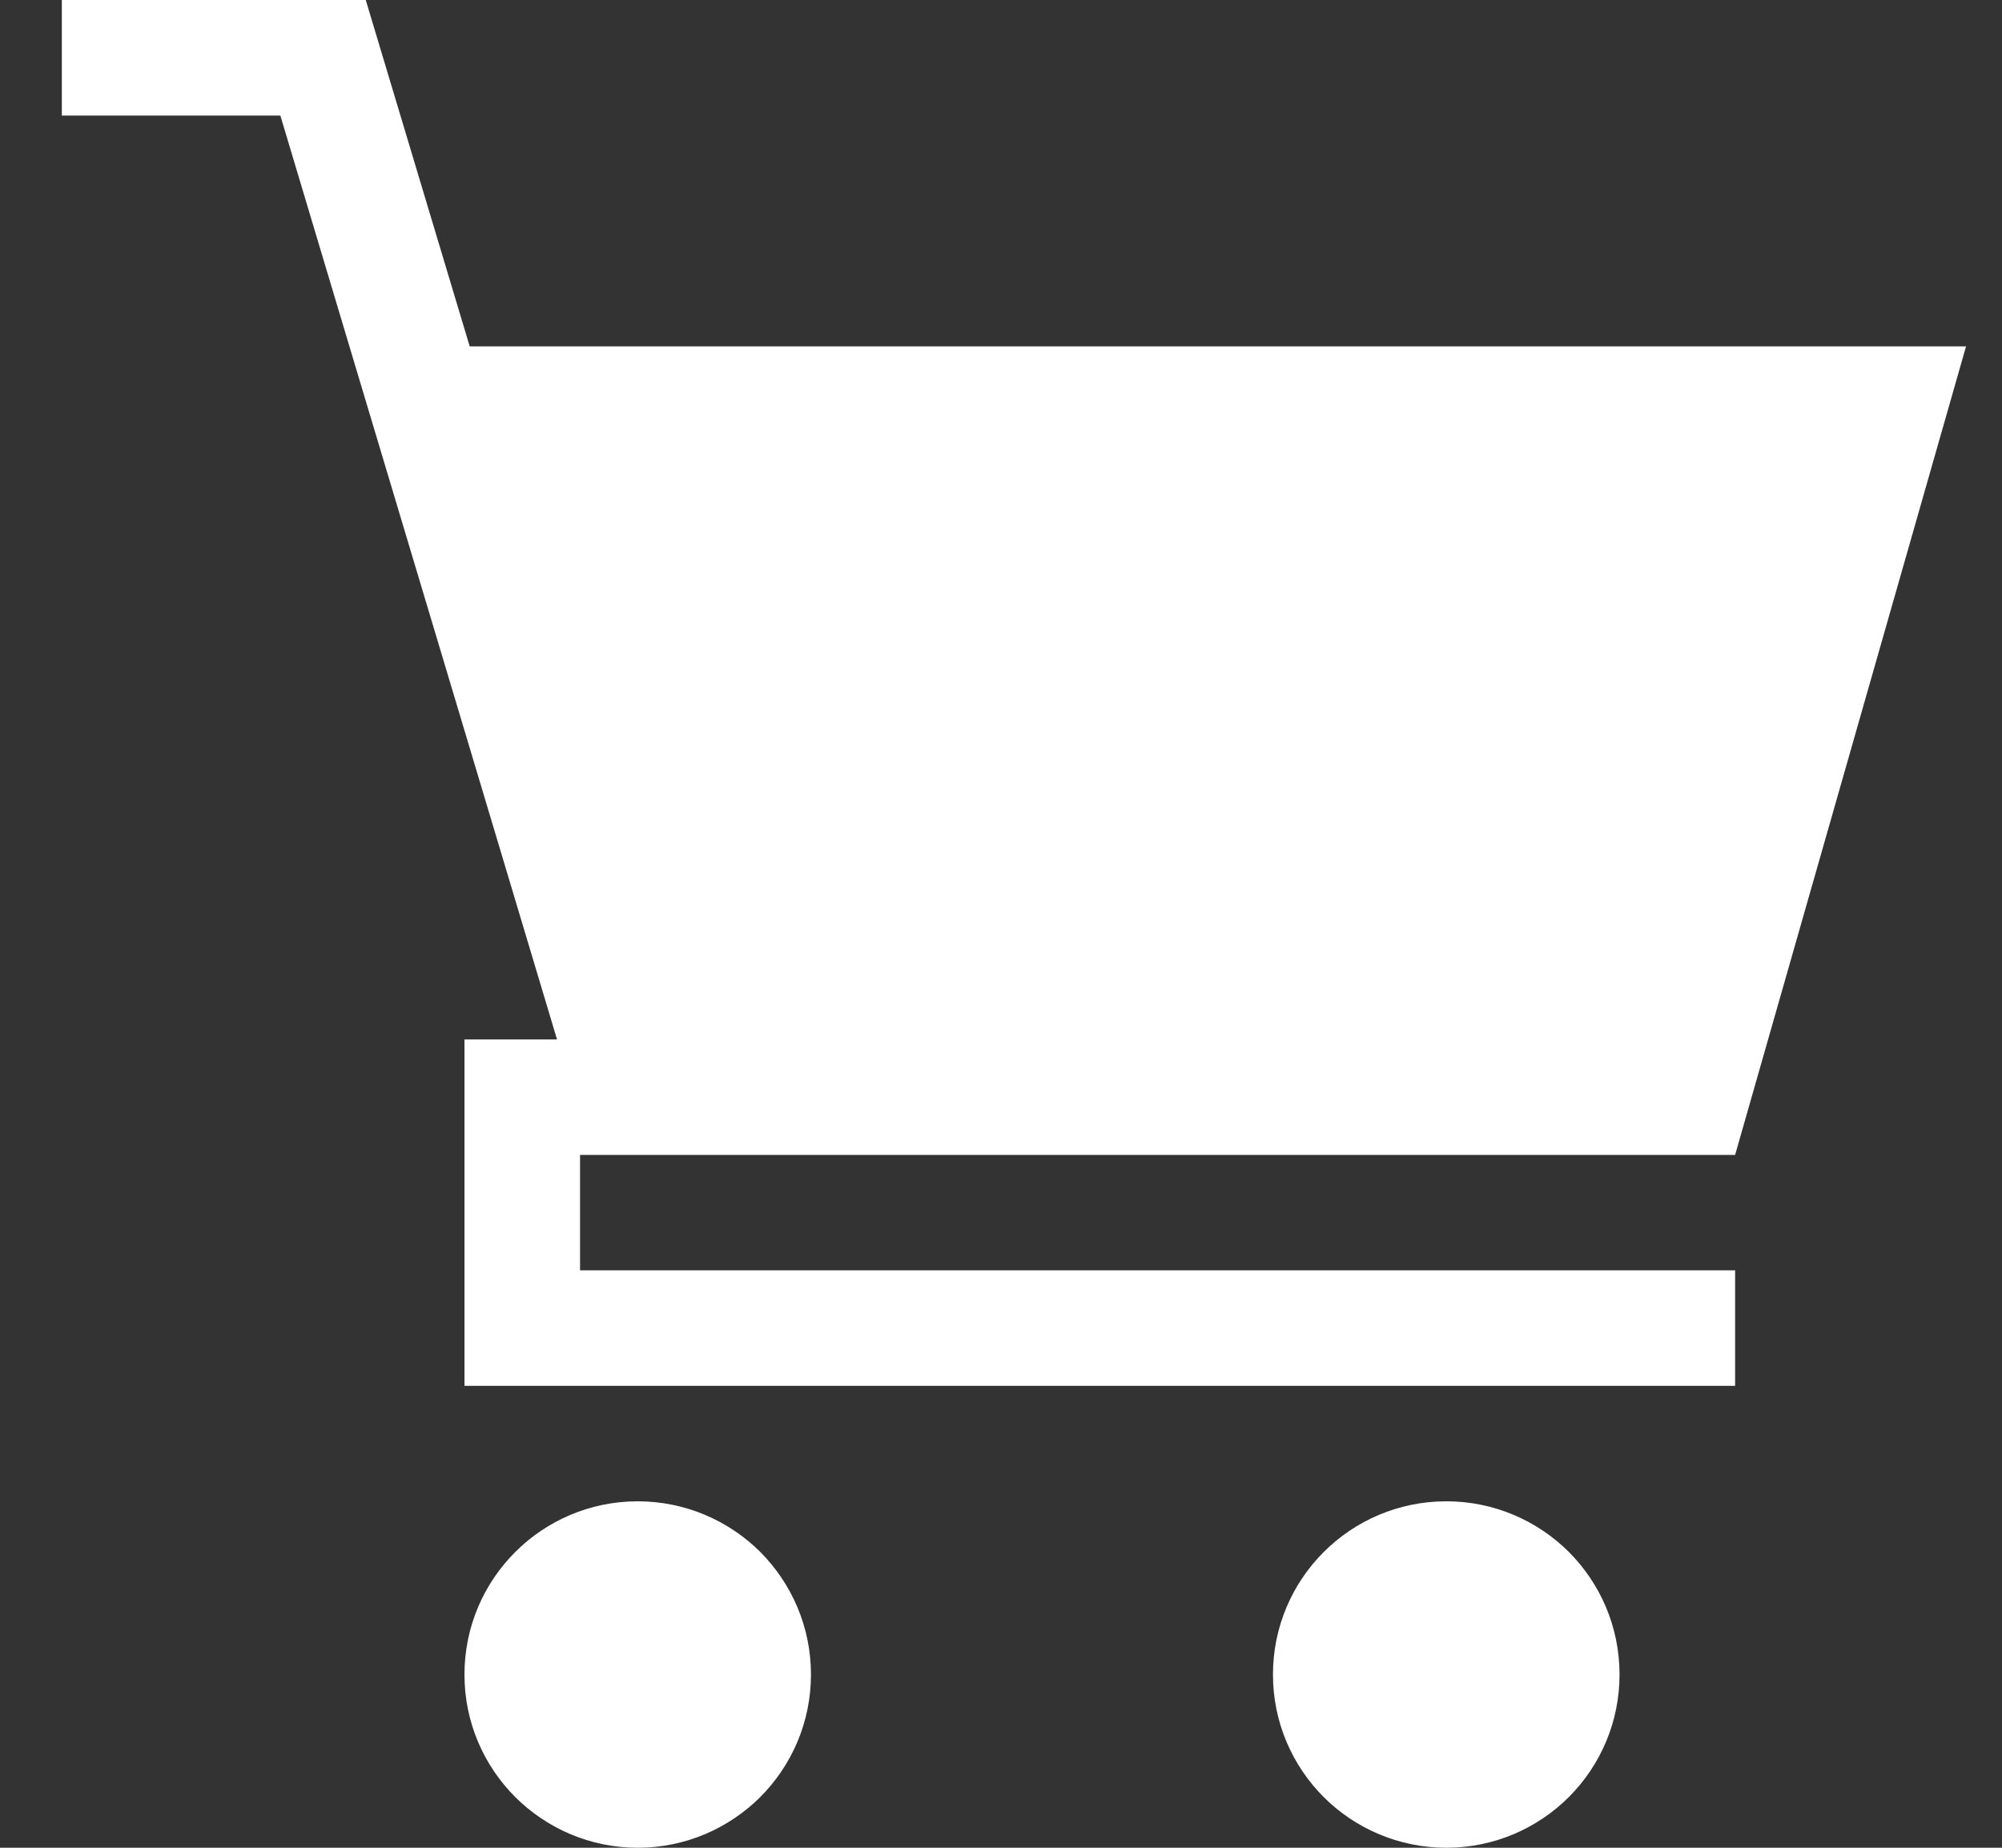 <svg width="26" height="24" viewBox="0 0 26 24" fill="none" xmlns="http://www.w3.org/2000/svg">
<rect x="0" y="0" width="26" height="24" fill="#333333" stroke="none"/>
<path d="M7.533 15.001V16.5H22.534V18H6.032V13.501H7.234L4.538 4.499L3.641 1.501H0.803V0H4.75L6.1 4.499H25.533L22.534 15.001H7.533Z" fill="white"/>
<path d="M21.033 21.75C21.033 22.372 20.782 22.933 20.375 23.341C19.967 23.748 19.404 24 18.784 24C18.163 24 17.598 23.748 17.19 23.341C16.784 22.933 16.532 22.372 16.532 21.75C16.532 20.507 17.539 19.5 18.784 19.5C19.404 19.5 19.967 19.752 20.375 20.158C20.782 20.567 21.033 21.128 21.033 21.75Z" fill="white"/>
<path d="M10.532 21.75C10.532 22.372 10.28 22.933 9.874 23.341C9.465 23.748 8.902 24 8.282 24C7.662 24 7.099 23.748 6.691 23.341C6.284 22.933 6.032 22.372 6.032 21.75C6.032 20.507 7.04 19.5 8.282 19.5C8.902 19.5 9.465 19.752 9.874 20.158C10.28 20.567 10.532 21.128 10.532 21.75Z" fill="white"/>
</svg>
